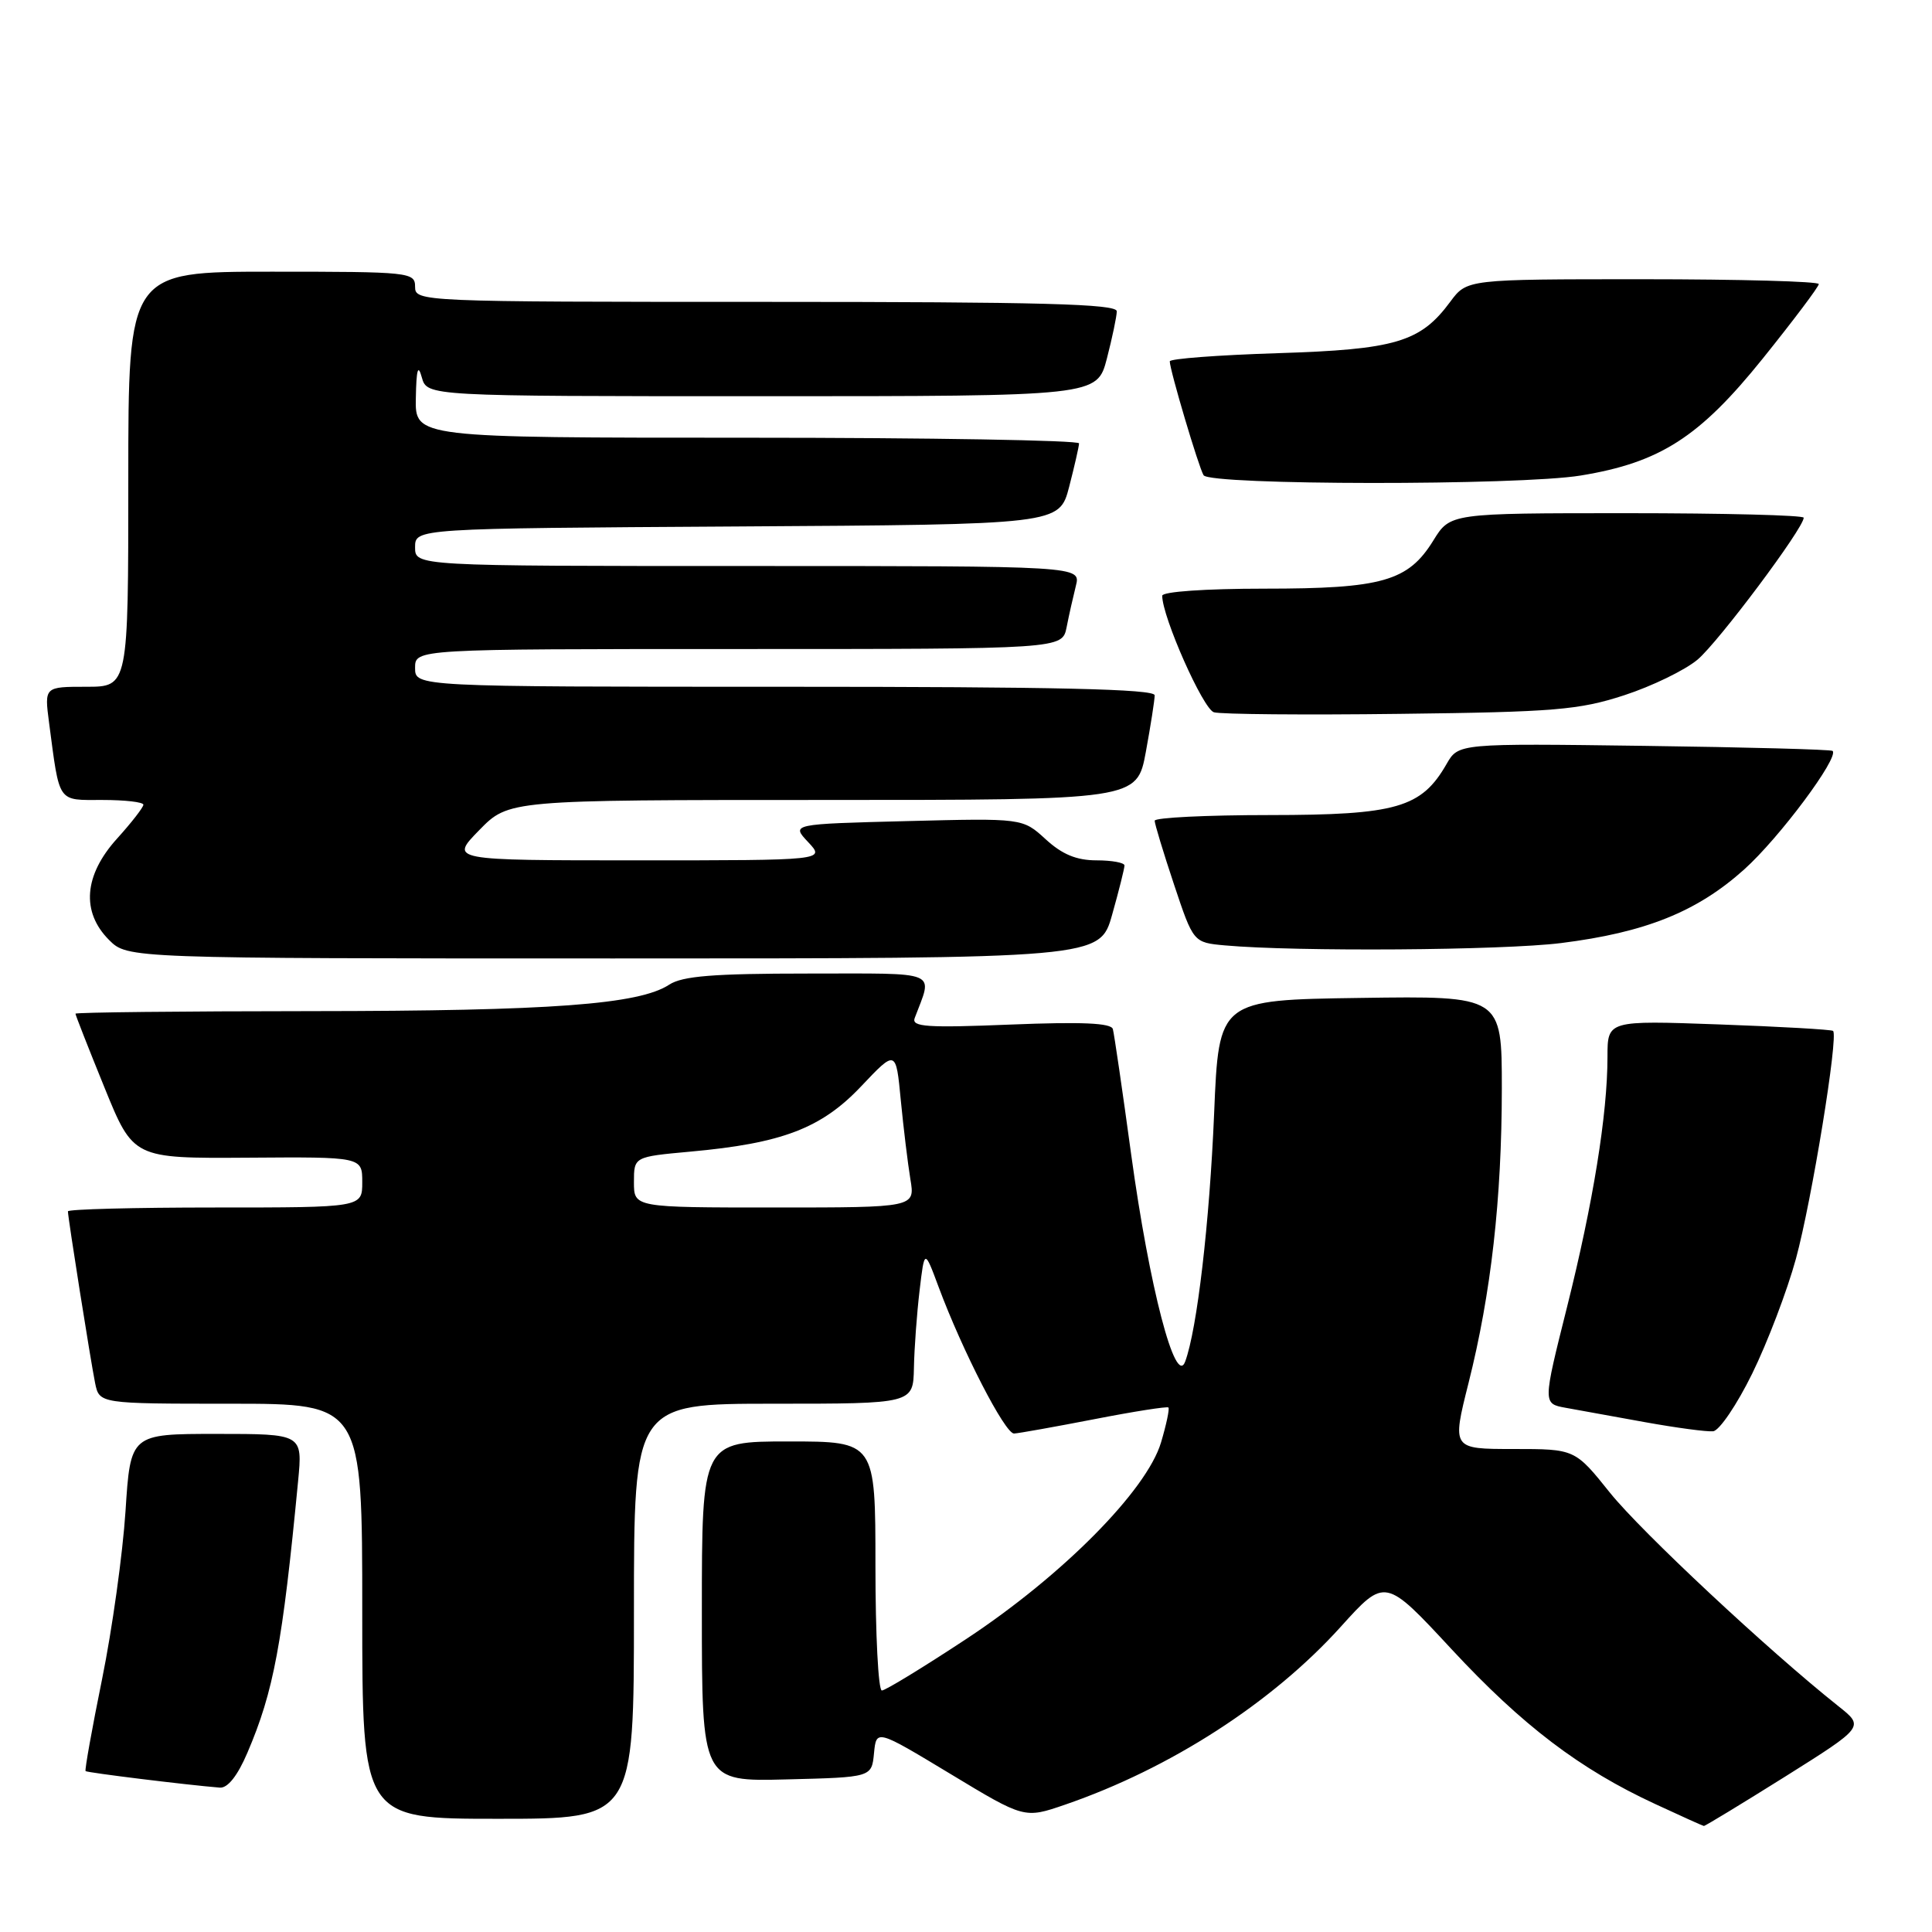 <?xml version="1.0" encoding="UTF-8" standalone="no"?>
<!DOCTYPE svg PUBLIC "-//W3C//DTD SVG 1.1//EN" "http://www.w3.org/Graphics/SVG/1.1/DTD/svg11.dtd" >
<svg xmlns="http://www.w3.org/2000/svg" xmlns:xlink="http://www.w3.org/1999/xlink" version="1.1" viewBox="0 0 256 256">
 <g >
 <path fill="currentColor"
d=" M 236.54 235.41 C 247.04 228.81 247.04 228.81 243.60 226.08 C 234.31 218.70 217.51 202.99 213.35 197.82 C 208.69 192.00 208.69 192.00 200.54 192.00 C 192.39 192.00 192.39 192.00 194.59 183.25 C 197.58 171.36 198.99 158.88 199.00 144.23 C 199.00 131.96 199.00 131.96 180.25 132.23 C 161.50 132.50 161.50 132.50 160.88 147.50 C 160.27 162.05 158.62 176.16 157.04 180.42 C 155.76 183.85 152.30 170.56 149.89 153.00 C 148.73 144.47 147.63 136.99 147.46 136.36 C 147.24 135.55 143.35 135.38 133.91 135.76 C 122.82 136.21 120.76 136.07 121.20 134.90 C 123.61 128.50 124.80 129.00 107.03 129.00 C 94.53 129.00 90.43 129.33 88.68 130.47 C 84.67 133.10 73.08 133.96 41.25 133.98 C 24.06 133.99 10.00 134.14 10.00 134.32 C 10.00 134.50 11.72 138.89 13.83 144.07 C 17.66 153.50 17.66 153.50 32.83 153.40 C 48.00 153.29 48.00 153.29 48.00 156.65 C 48.00 160.00 48.00 160.00 28.50 160.00 C 17.77 160.00 9.00 160.23 9.00 160.51 C 9.00 161.35 12.00 180.27 12.60 183.25 C 13.16 186.00 13.16 186.00 30.58 186.00 C 48.00 186.00 48.00 186.00 48.00 213.50 C 48.00 241.00 48.00 241.00 66.00 241.00 C 84.00 241.00 84.00 241.00 84.00 213.50 C 84.00 186.00 84.00 186.00 102.50 186.00 C 121.00 186.00 121.00 186.00 121.10 181.25 C 121.15 178.64 121.49 174.03 121.85 171.00 C 122.50 165.50 122.50 165.50 124.36 170.50 C 127.53 179.02 133.18 190.00 134.37 189.95 C 134.99 189.92 139.78 189.06 145.00 188.05 C 150.22 187.03 154.64 186.34 154.82 186.50 C 154.99 186.67 154.55 188.76 153.84 191.14 C 151.94 197.49 140.79 208.75 128.10 217.13 C 122.37 220.91 117.31 224.00 116.85 224.00 C 116.38 224.00 116.00 216.57 116.00 207.50 C 116.00 191.00 116.00 191.00 104.50 191.00 C 93.00 191.00 93.00 191.00 93.00 213.53 C 93.00 236.07 93.00 236.07 104.25 235.78 C 115.50 235.50 115.50 235.50 115.81 232.31 C 116.12 229.13 116.12 229.13 125.93 235.05 C 135.74 240.98 135.74 240.98 141.12 239.13 C 155.08 234.33 168.58 225.62 177.67 215.54 C 183.54 209.04 183.54 209.04 192.36 218.55 C 201.73 228.64 209.36 234.44 219.36 239.06 C 222.74 240.63 225.62 241.93 225.77 241.95 C 225.91 241.98 230.76 239.03 236.54 235.41 Z  M 32.78 232.25 C 36.27 224.10 37.43 217.84 39.50 196.25 C 40.10 190.00 40.10 190.00 28.70 190.00 C 17.29 190.00 17.29 190.00 16.63 200.25 C 16.26 205.89 14.87 215.88 13.53 222.47 C 12.19 229.05 11.21 234.54 11.34 234.68 C 11.56 234.89 24.70 236.51 29.13 236.87 C 30.17 236.95 31.48 235.30 32.78 232.25 Z  M 232.18 182.00 C 234.20 177.88 236.81 171.03 237.97 166.79 C 240.06 159.14 243.63 137.25 242.89 136.60 C 242.67 136.42 235.86 136.03 227.75 135.74 C 213.00 135.21 213.00 135.21 213.00 140.03 C 213.00 147.64 211.10 159.39 207.63 173.23 C 204.43 185.99 204.43 185.99 207.46 186.54 C 209.13 186.84 213.88 187.70 218.00 188.45 C 222.12 189.19 226.18 189.74 227.00 189.65 C 227.82 189.57 230.16 186.12 232.18 182.00 Z  M 147.37 121.18 C 148.27 117.99 149.00 115.06 149.00 114.68 C 149.00 114.31 147.33 114.00 145.30 114.00 C 142.64 114.00 140.74 113.21 138.55 111.20 C 135.50 108.41 135.50 108.41 120.16 108.80 C 104.83 109.19 104.83 109.19 107.09 111.59 C 109.35 114.00 109.35 114.00 84.47 114.00 C 59.59 114.00 59.59 114.00 63.50 110.00 C 67.41 106.00 67.41 106.00 109.03 106.00 C 150.65 106.00 150.65 106.00 151.83 99.63 C 152.47 96.13 153.00 92.76 153.00 92.13 C 153.00 91.30 139.88 91.00 104.00 91.00 C 55.00 91.00 55.00 91.00 55.00 88.50 C 55.00 86.00 55.00 86.00 97.88 86.00 C 140.75 86.00 140.75 86.00 141.33 83.12 C 141.64 81.53 142.20 79.06 142.56 77.62 C 143.22 75.00 143.22 75.00 99.11 75.00 C 55.00 75.00 55.00 75.00 55.00 72.51 C 55.00 70.02 55.00 70.02 97.68 69.76 C 140.37 69.50 140.37 69.50 141.67 64.50 C 142.38 61.75 142.97 59.16 142.98 58.75 C 142.99 58.34 123.20 58.00 99.00 58.00 C 55.00 58.00 55.00 58.00 55.10 52.75 C 55.17 48.93 55.39 48.18 55.89 50.00 C 56.59 52.50 56.59 52.50 100.98 52.50 C 145.37 52.50 145.37 52.50 146.67 47.50 C 147.38 44.75 147.97 41.94 147.98 41.25 C 148.00 40.27 138.04 40.00 101.50 40.00 C 55.67 40.00 55.00 39.97 55.00 38.00 C 55.00 36.07 54.33 36.00 36.00 36.00 C 17.00 36.00 17.00 36.00 17.00 63.50 C 17.00 91.00 17.00 91.00 11.44 91.00 C 5.88 91.00 5.88 91.00 6.50 95.75 C 7.93 106.56 7.54 106.00 13.58 106.00 C 16.56 106.00 19.00 106.28 19.00 106.63 C 19.00 106.97 17.43 109.00 15.50 111.13 C 11.12 115.98 10.74 120.83 14.45 124.55 C 16.91 127.00 16.91 127.00 81.32 127.00 C 145.74 127.00 145.74 127.00 147.37 121.18 Z  M 206.85 124.96 C 218.04 123.56 224.89 120.80 231.12 115.20 C 235.77 111.03 243.71 100.37 242.83 99.50 C 242.65 99.31 231.41 99.01 217.87 98.83 C 193.25 98.50 193.25 98.50 191.68 101.23 C 188.35 107.04 185.05 107.99 168.25 108.00 C 159.86 108.00 153.00 108.34 153.00 108.75 C 153.00 109.16 154.15 112.96 155.56 117.19 C 158.13 124.89 158.13 124.89 162.31 125.27 C 171.71 126.12 199.09 125.93 206.85 124.96 Z  M 215.20 92.13 C 218.89 90.93 223.27 88.80 224.94 87.40 C 227.72 85.05 239.00 69.98 239.00 68.60 C 239.00 68.27 228.46 68.00 215.58 68.00 C 192.16 68.00 192.16 68.00 189.93 71.61 C 186.59 77.02 183.16 78.00 167.53 78.00 C 159.72 78.00 154.00 78.40 154.00 78.94 C 154.00 81.74 159.42 93.96 160.85 94.38 C 161.76 94.65 172.85 94.75 185.50 94.59 C 205.97 94.35 209.24 94.07 215.20 92.13 Z  M 209.45 63.01 C 219.96 61.29 225.18 57.94 233.55 47.54 C 237.65 42.44 241.00 37.99 241.00 37.64 C 241.00 37.29 230.51 37.00 217.69 37.00 C 194.38 37.00 194.38 37.00 192.17 39.98 C 188.21 45.34 184.93 46.31 169.25 46.80 C 161.41 47.05 155.00 47.53 155.00 47.88 C 155.00 49.02 158.83 61.91 159.48 62.97 C 160.31 64.31 201.31 64.35 209.45 63.01 Z  M 84.00 156.64 C 84.00 153.28 84.00 153.28 91.44 152.60 C 103.64 151.50 108.84 149.51 114.11 143.94 C 118.72 139.07 118.72 139.07 119.36 145.79 C 119.72 149.48 120.29 154.19 120.63 156.25 C 121.26 160.00 121.26 160.00 102.63 160.00 C 84.00 160.00 84.00 160.00 84.00 156.64 Z "/>
</g>
</svg>